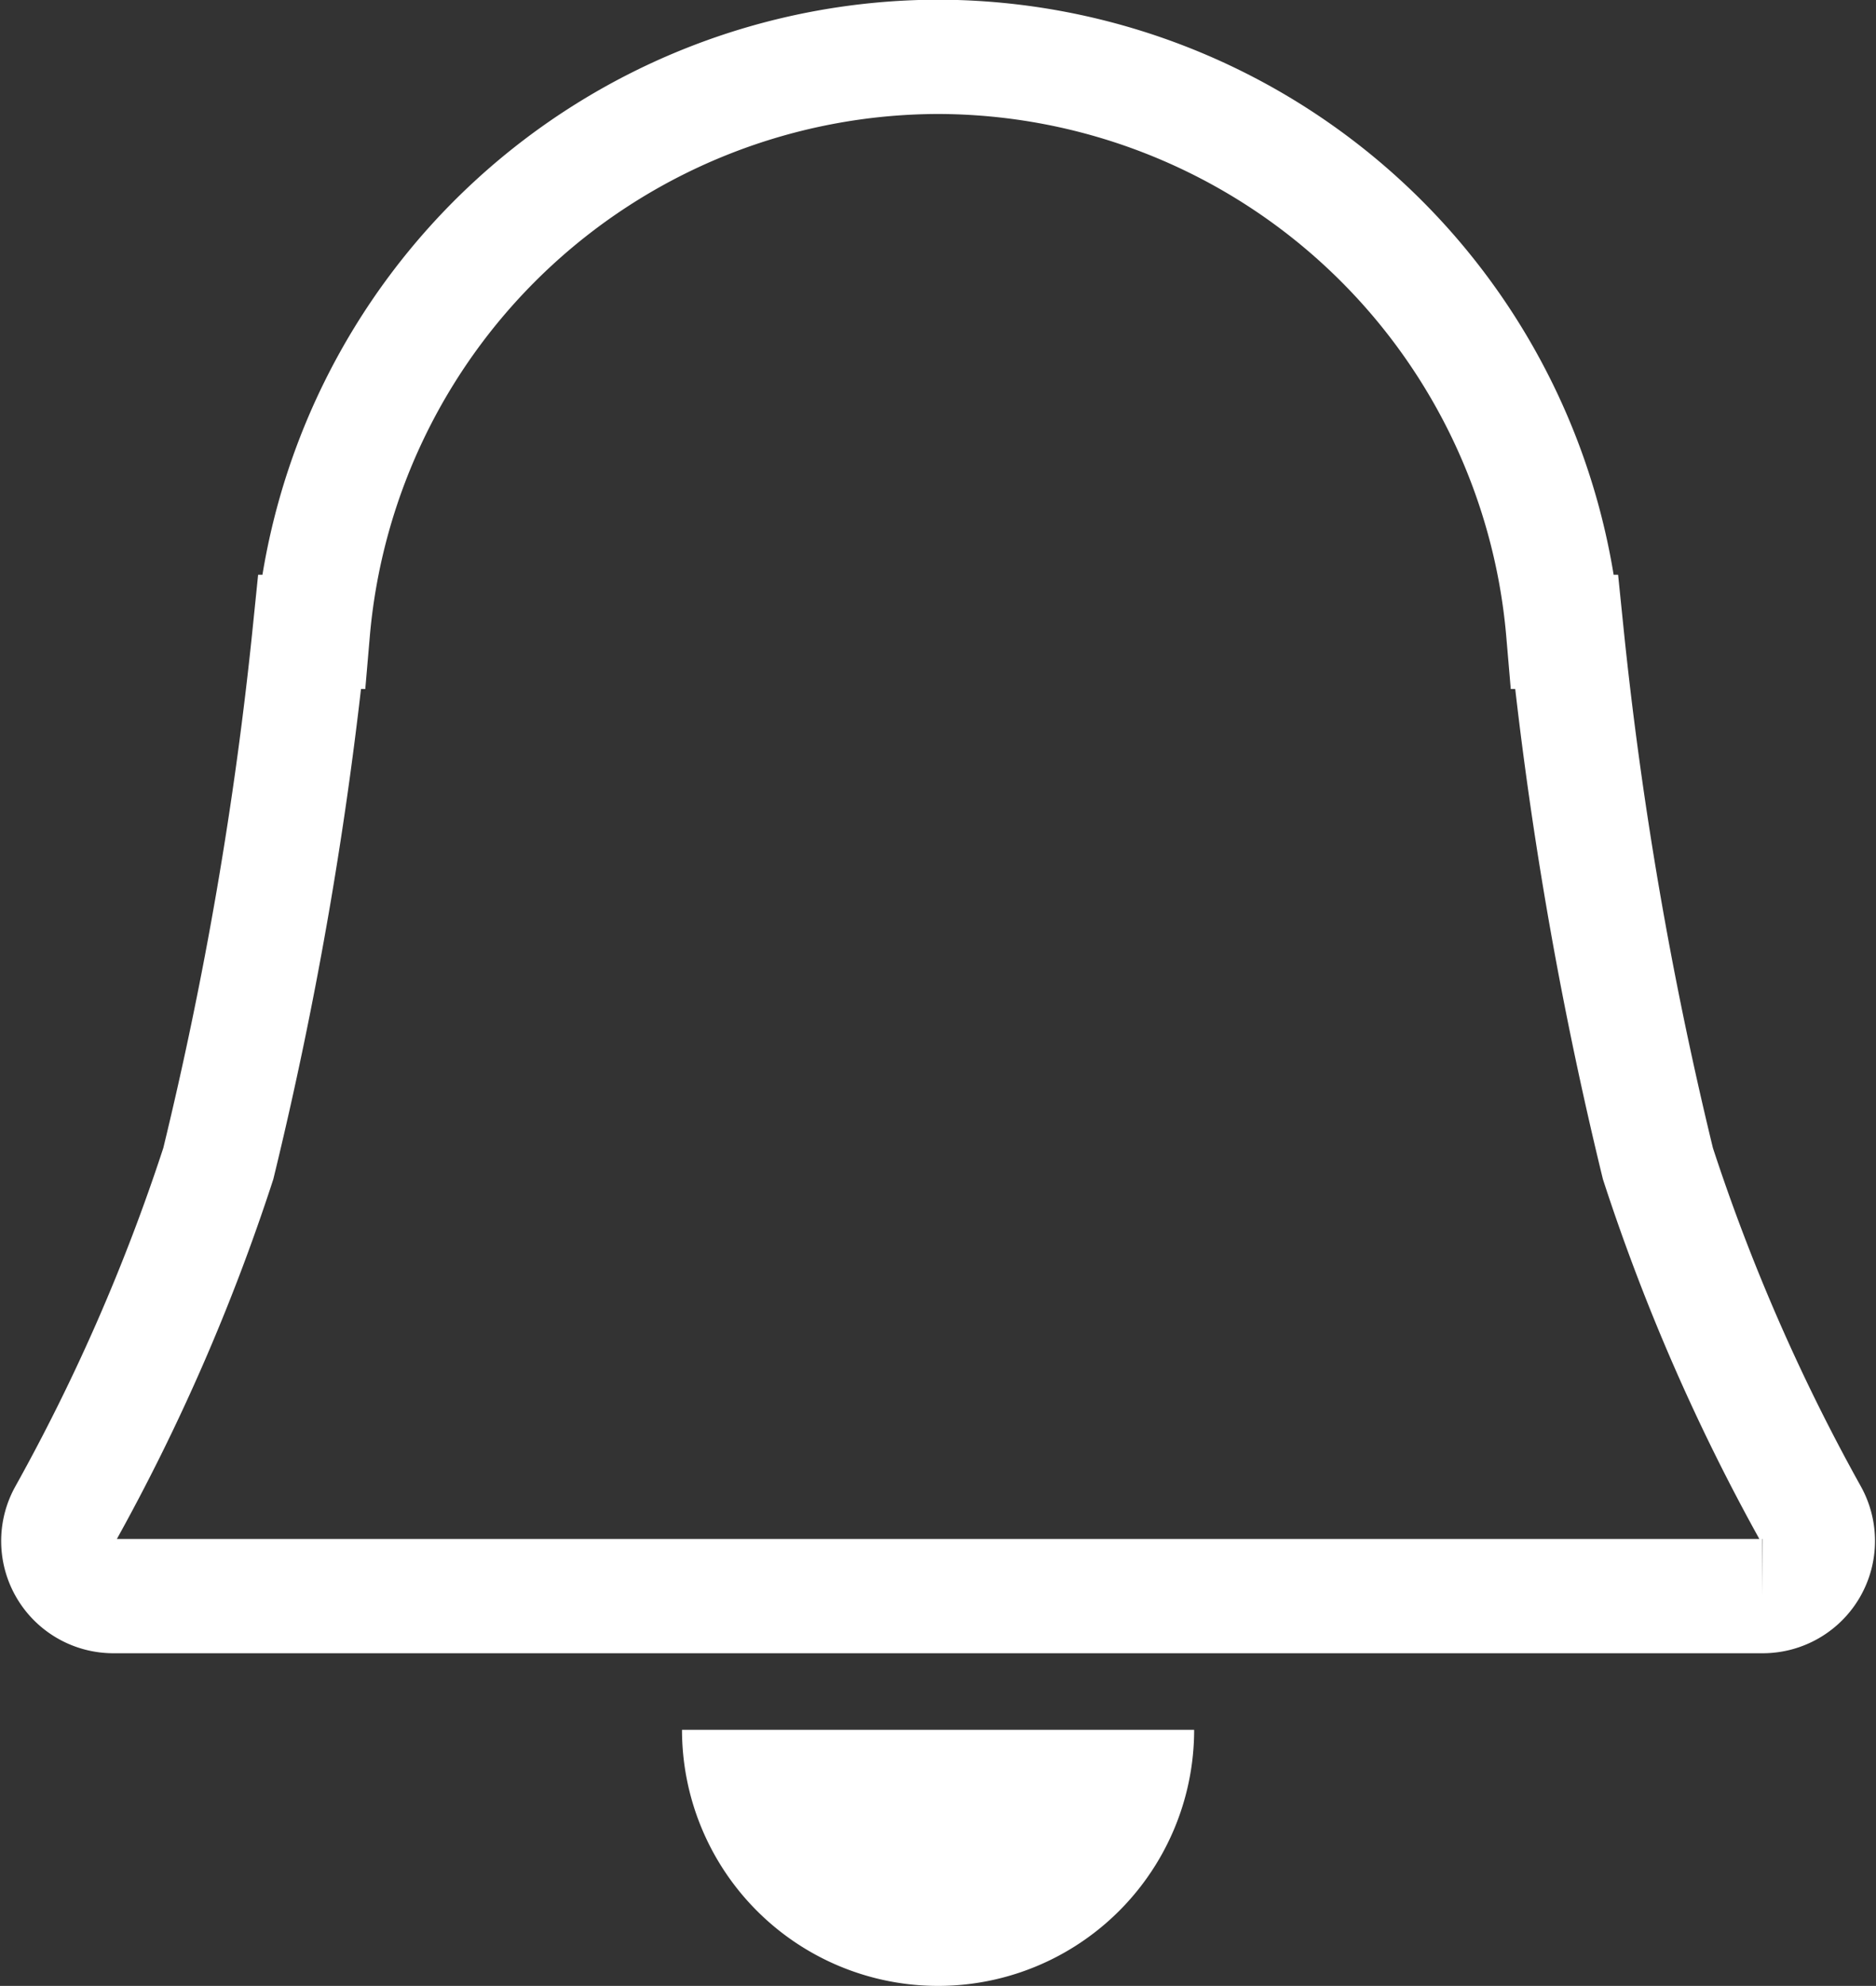 <svg xmlns="http://www.w3.org/2000/svg" width="24.627" height="26.064" viewBox="0 0 24.627 26.064"><rect x="0" y="0" width="24.627" height="26.064" fill="#333333" stroke="none"/><defs><style>.a{fill:none;stroke:#fff;stroke-width:1.5px;}.b{fill:#fff;}</style></defs><g transform="translate(2906.513 -970.537)"><path class="a" d="M-2884.749,985.808a51.567,51.567,0,0,1-1.2-6.978l-.043,0a8.252,8.252,0,0,0-8.207-7.547,8.255,8.255,0,0,0-8.207,7.547l-.041,0a51.568,51.568,0,0,1-1.2,6.978,26.053,26.053,0,0,1-2.008,4.6.723.723,0,0,0,.634,1.077h21.644a.724.724,0,0,0,.636-1.077A26.017,26.017,0,0,1-2884.749,985.808Z" transform="translate(0 0)"/><path class="b" d="M-2894.085,982.415a3.361,3.361,0,0,1-3.363,3.361,3.361,3.361,0,0,1-3.36-3.361Z" transform="translate(3.248 10.825)"/></g></svg>